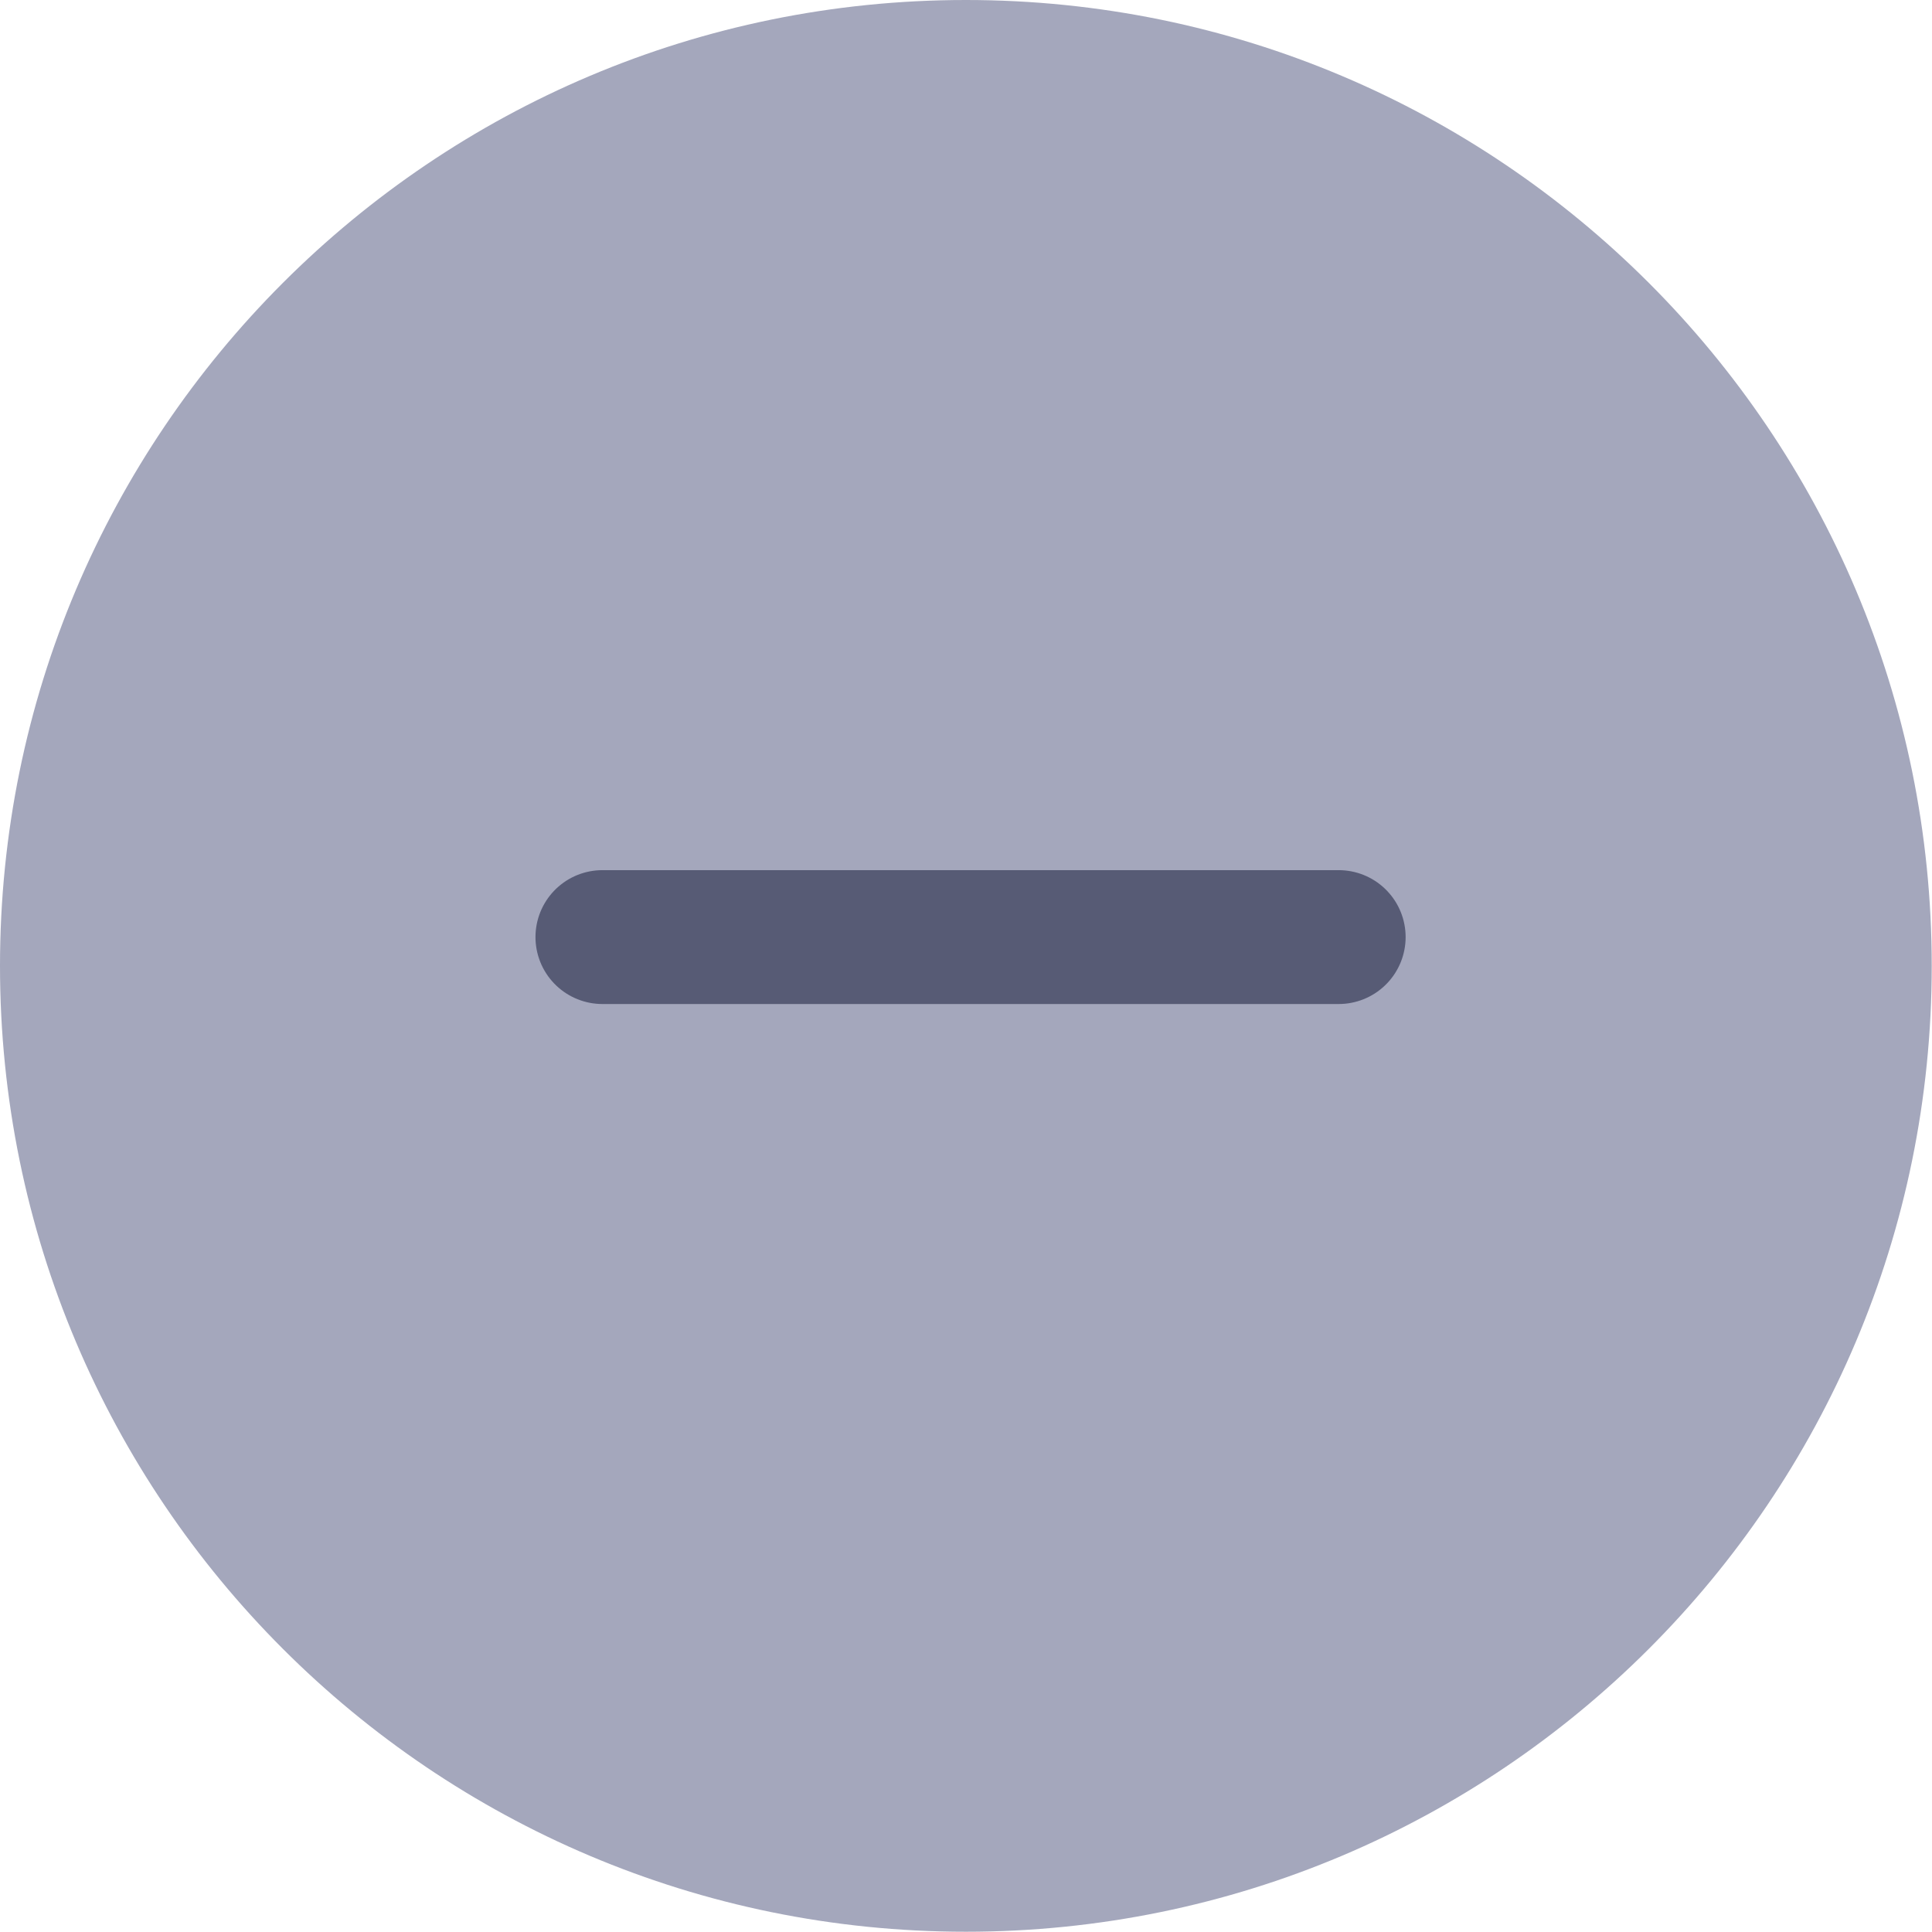 <svg width="28.864" height="28.863" viewBox="0 0 28.864 28.863" fill="none" xmlns="http://www.w3.org/2000/svg" xmlns:xlink="http://www.w3.org/1999/xlink">

	<defs/>
	<path id="Vector" d="M28.86 14.43C28.86 22.4 22.4 28.86 14.43 28.86C6.46 28.86 0 22.4 0 14.43C0 6.46 6.46 0 14.43 0C22.4 0 28.86 6.46 28.86 14.43Z" fill="#A4A7BC" fill-opacity="1" fill-rule="evenodd"/>
	<path id="Vector 3" d="M9 14L20 14" stroke="#575B75" stroke-opacity="1" stroke-width="2" stroke-linejoin="round" stroke-linecap="round"/>
</svg>
